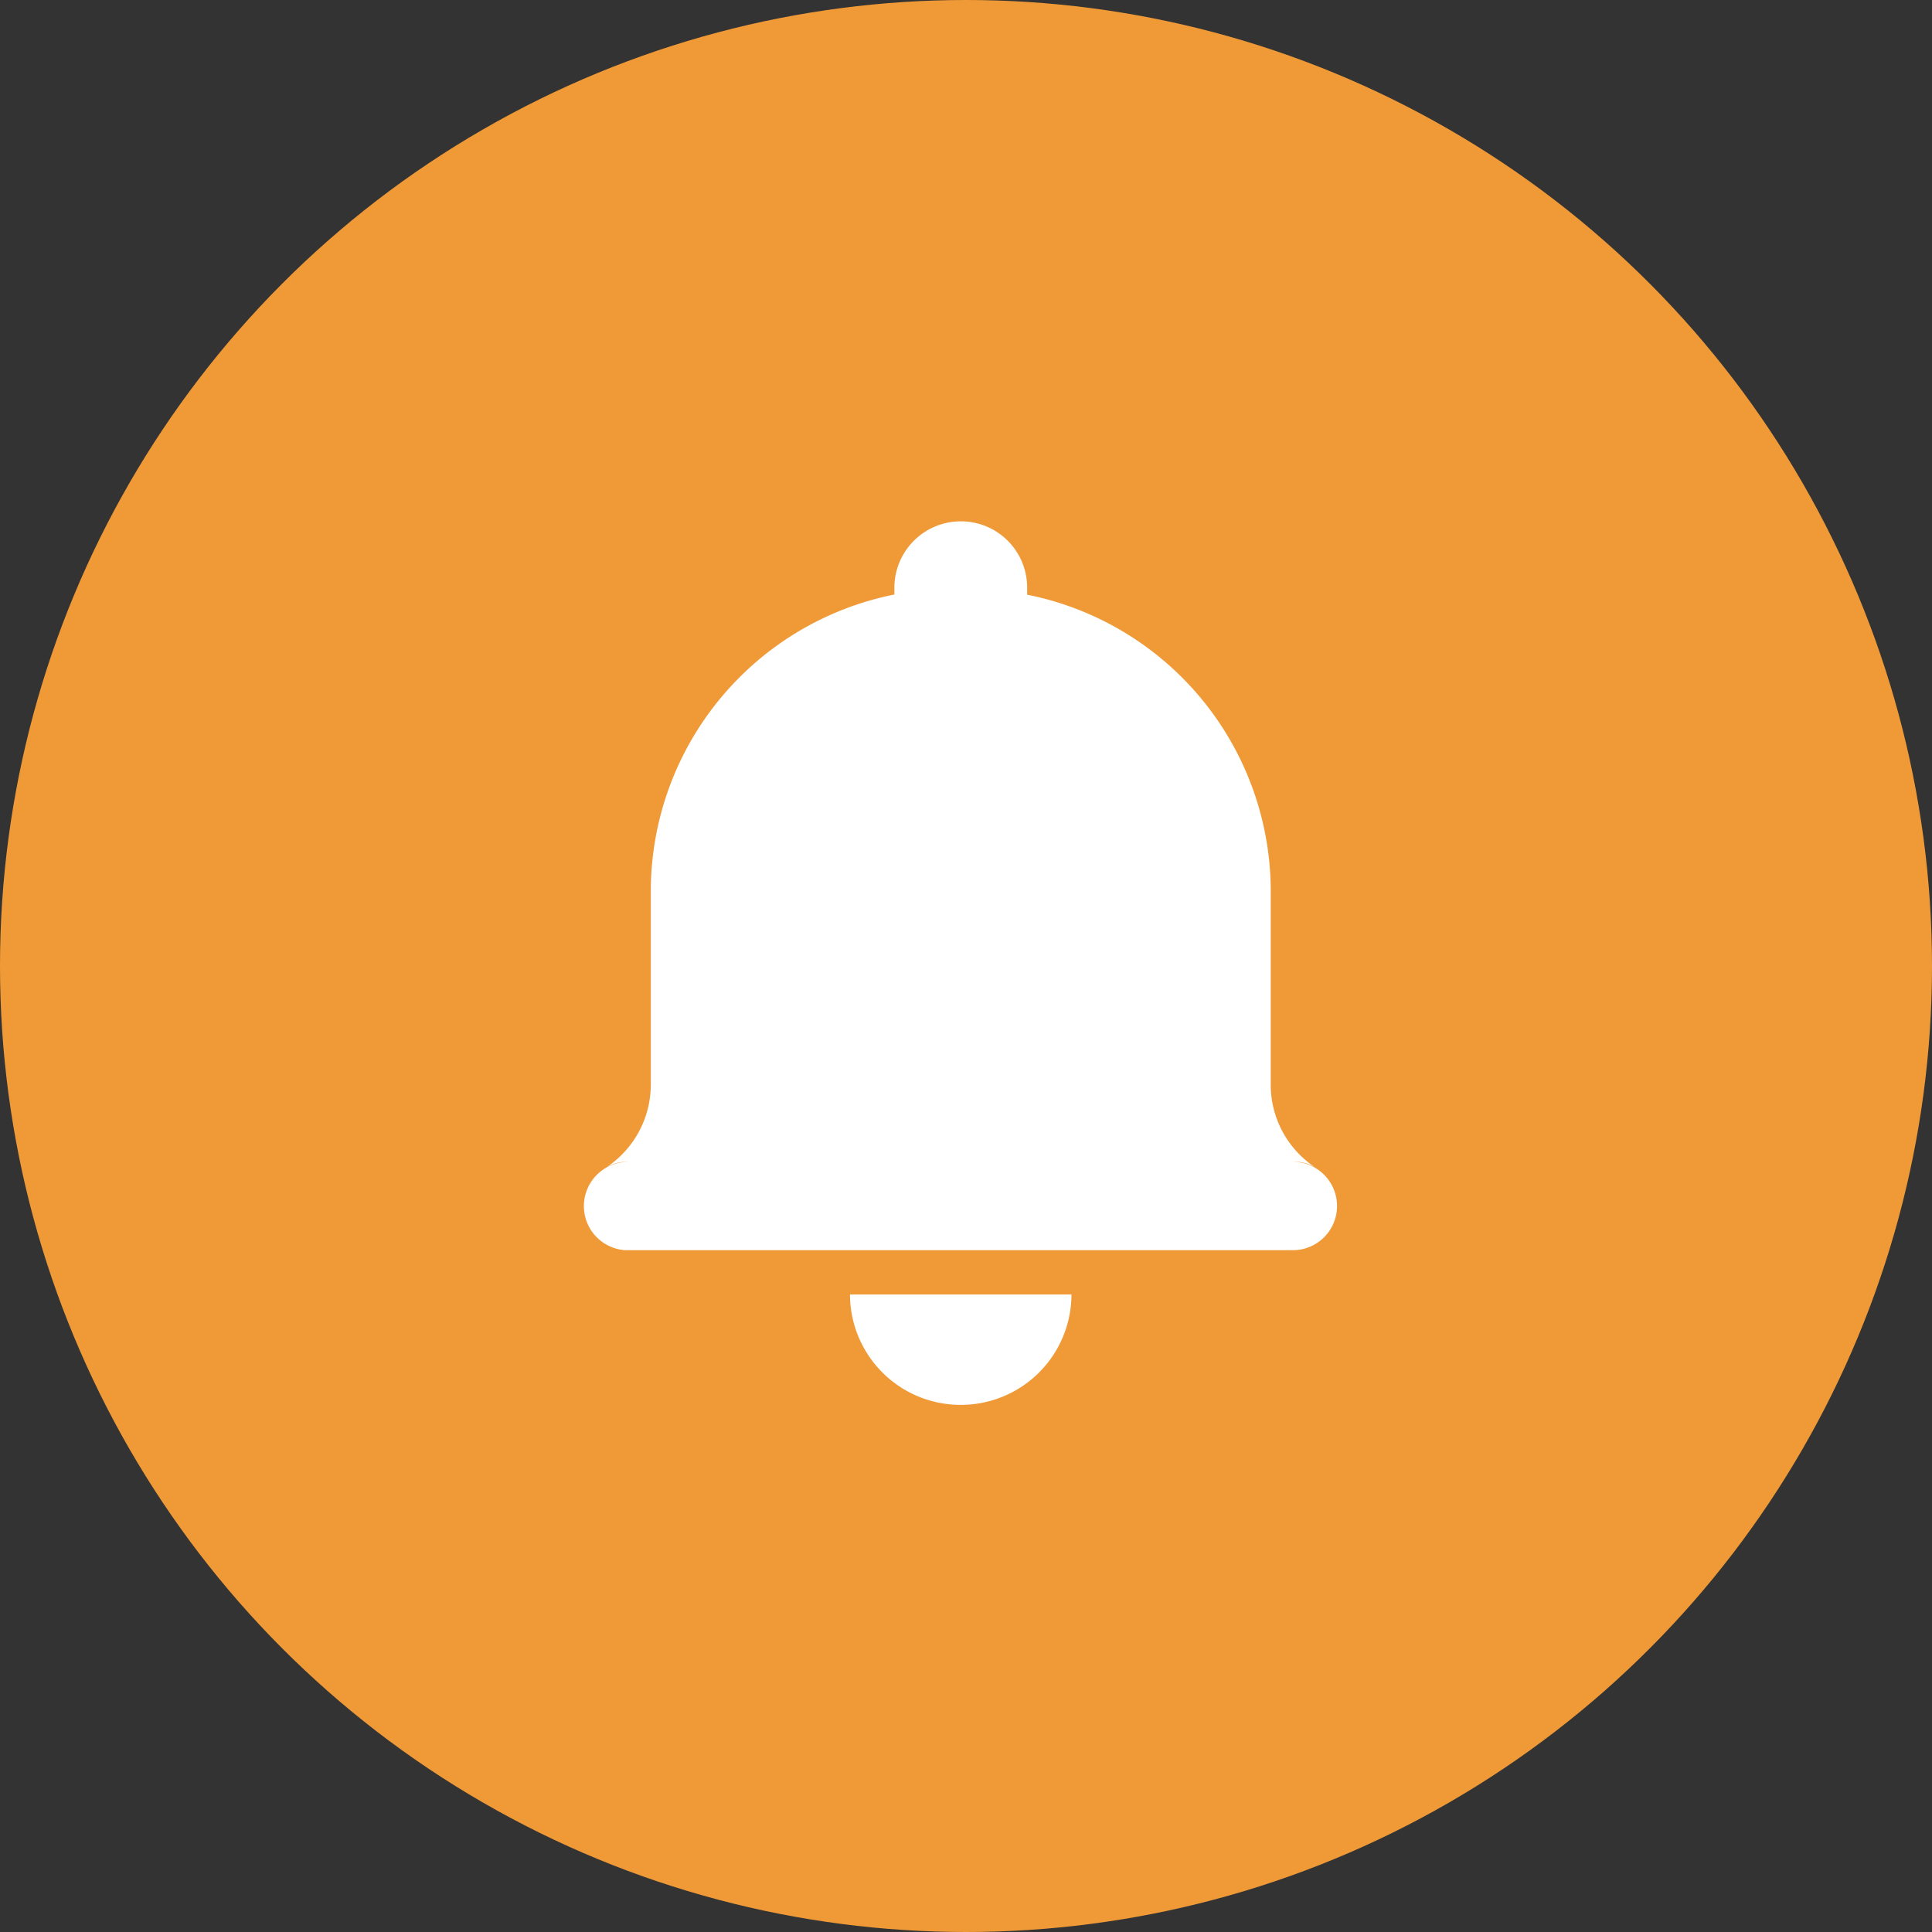 <svg xmlns="http://www.w3.org/2000/svg" width="63" height="63" viewBox="0 0 63 63"><rect x="0" y="0" width="63" height="63" fill="#333333" stroke="none"/><defs><style>.a{fill:#f09a37;}.b{fill:#fff;}</style></defs><g transform="translate(-50 -510)"><circle class="a" cx="31.5" cy="31.5" r="31.5" transform="translate(50 510)"/><path class="b" d="M152.83,85.085a1.292,1.292,0,0,1,.766.206,3.226,3.226,0,0,1-1.489-2.728v-6.4a9.873,9.873,0,0,0-7.943-9.571v-.232A2.16,2.16,0,0,0,142,64.2h0a2.165,2.165,0,0,0-2.165,2.162v.225a9.873,9.873,0,0,0-7.943,9.574v6.405a3.24,3.24,0,0,1-1.493,2.728,1.263,1.263,0,0,1,.766-.206,1.441,1.441,0,0,0-.106,2.879h21.766a1.441,1.441,0,0,0,.006-2.882ZM142,93.011a3.606,3.606,0,0,0,3.609-3.6h-7.222A3.607,3.607,0,0,0,142,93.011Z" transform="translate(-60.67 462.8)"/></g></svg>